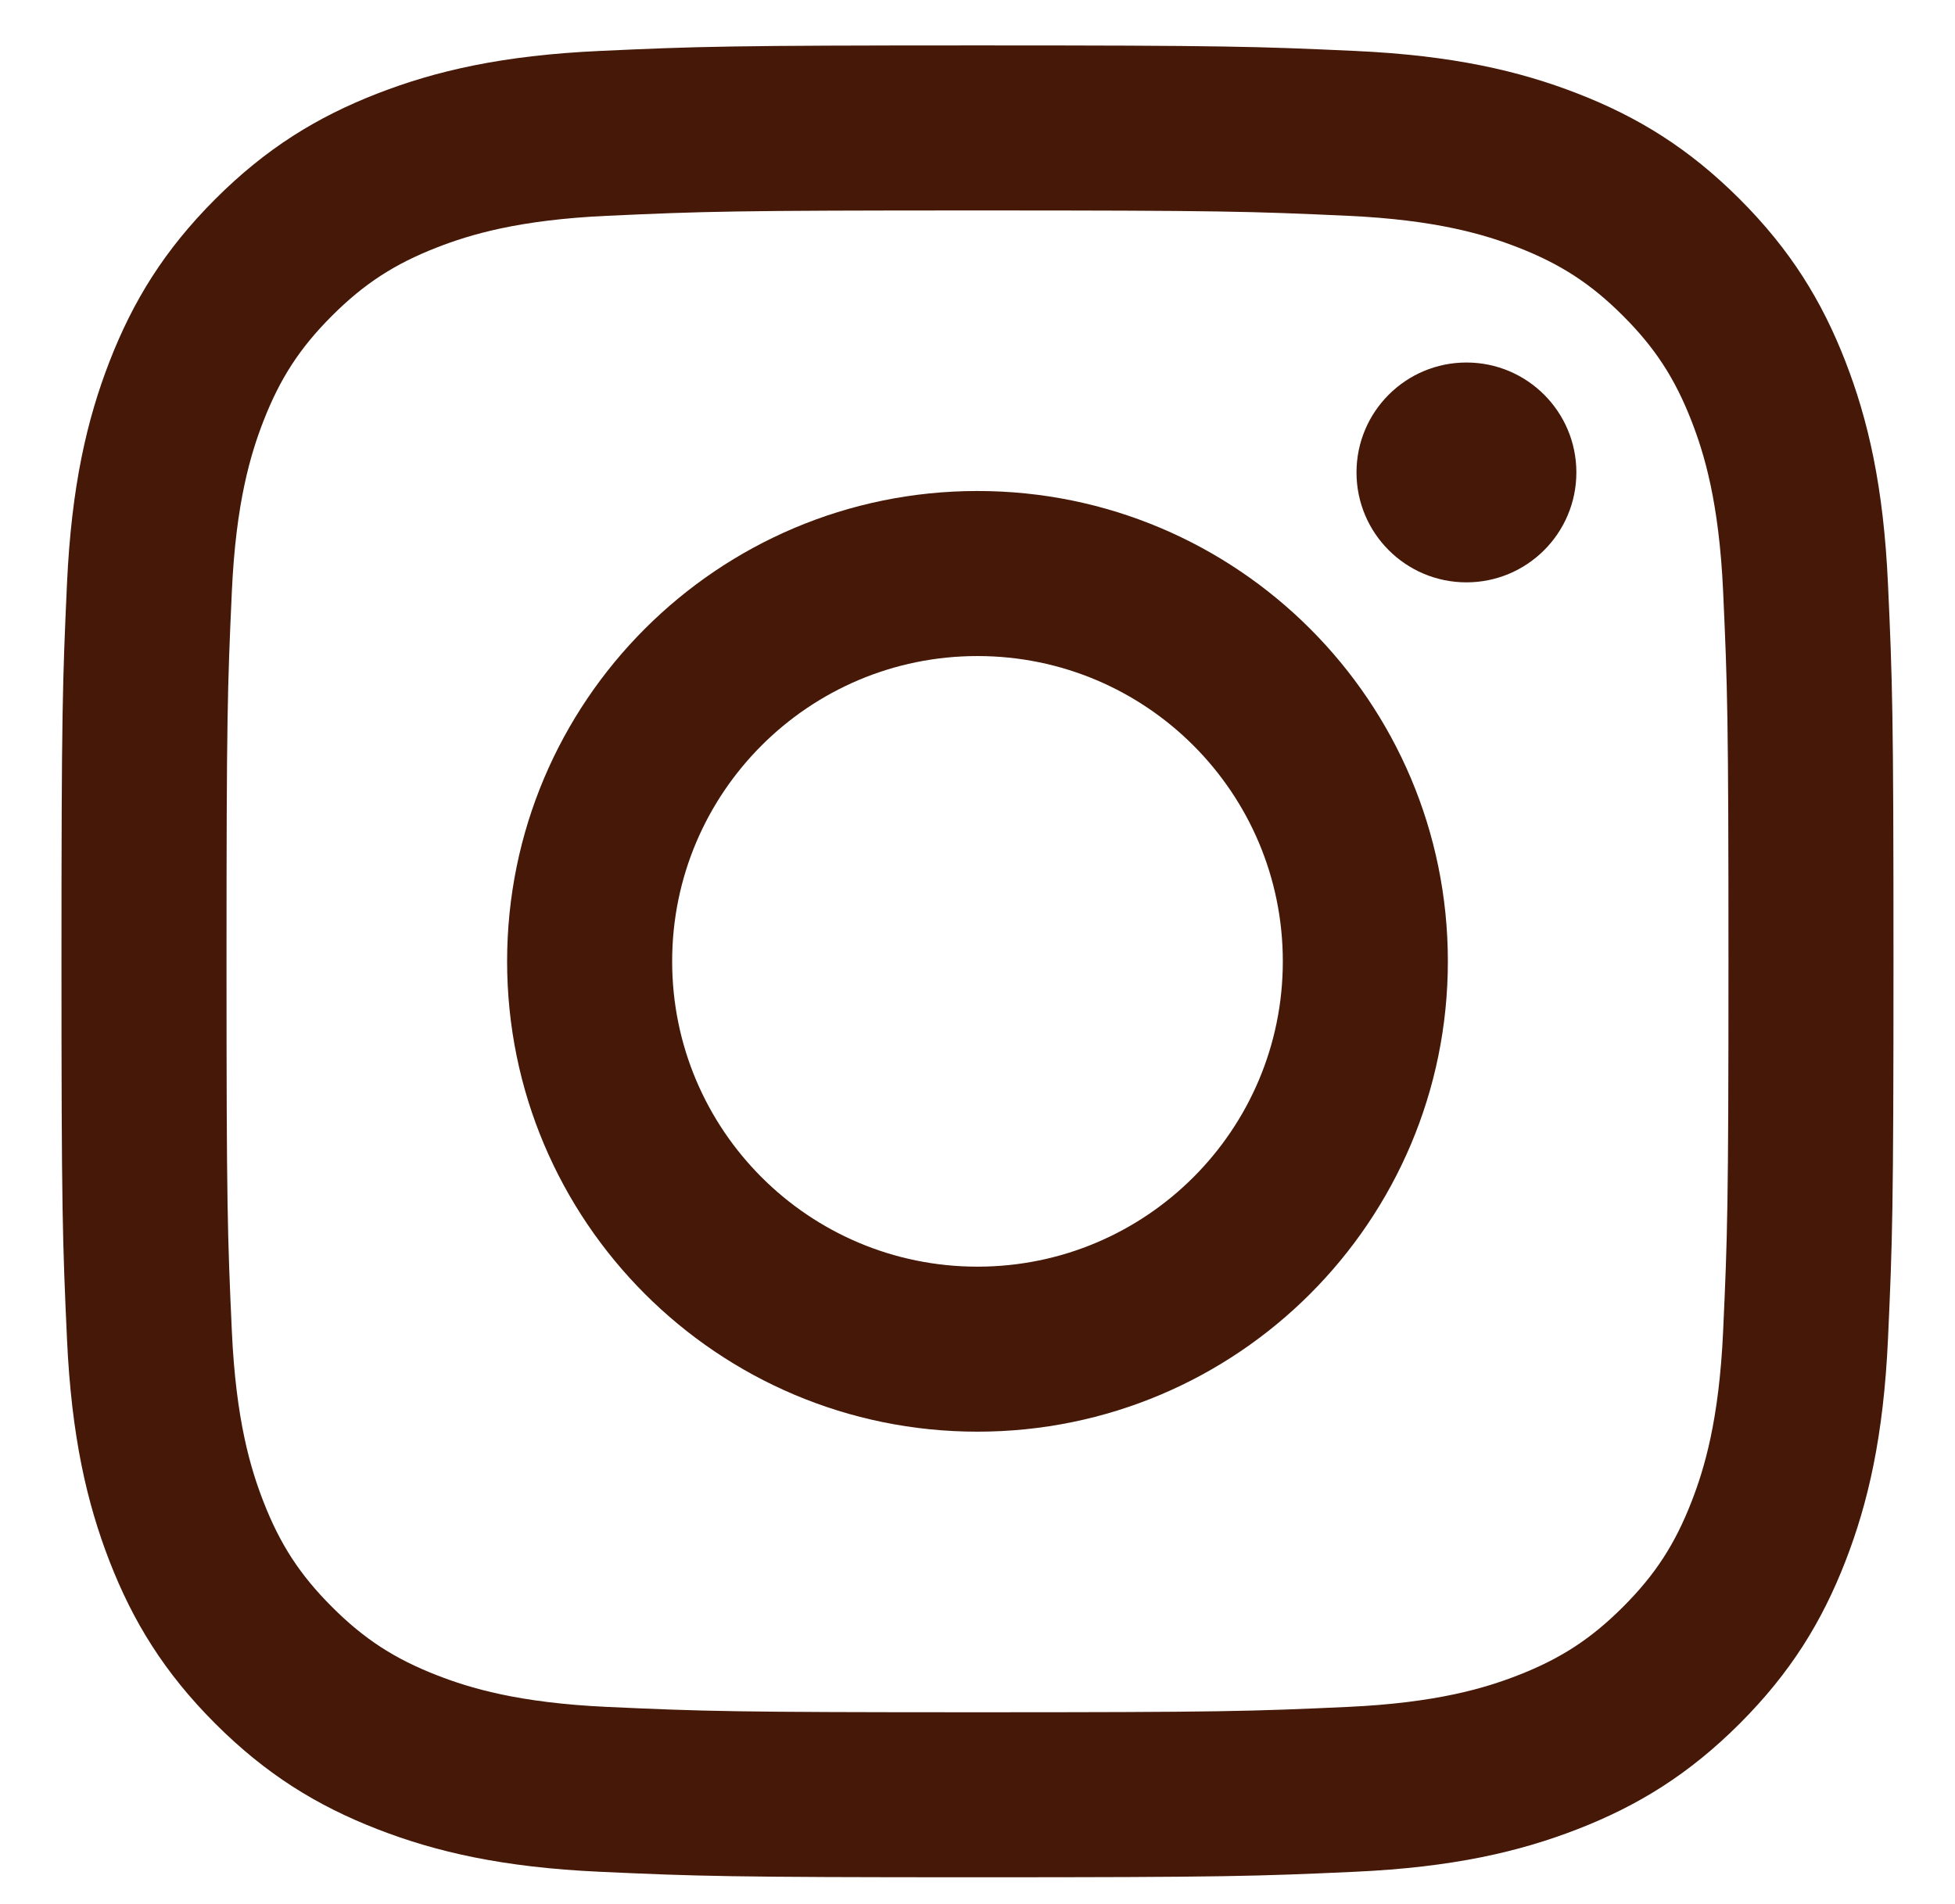 <?xml version="1.0" encoding="utf-8"?>
<!-- Generator: Adobe Illustrator 21.1.0, SVG Export Plug-In . SVG Version: 6.00 Build 0)  -->
<svg version="1.1" id="Layer_1" xmlns="http://www.w3.org/2000/svg" xmlns:xlink="http://www.w3.org/1999/xlink" x="0px" y="0px"
	 viewBox="0 0 91.375 89" style="enable-background:new 0 0 91.375 89;" xml:space="preserve">
<style type="text/css">
	.st0{fill:#451807;}
</style>
<g>
	<path class="st0" d="M45.687,9.837c11.432,0,12.786,0.044,17.3,0.25
		c4.174,0.19,6.441,0.888,7.95,1.474c1.998,0.777,3.425,1.704,4.923,3.203
		c1.498,1.498,2.426,2.924,3.203,4.923c0.586,1.509,1.284,3.776,1.474,7.95
		c0.206,4.515,0.25,5.869,0.25,17.3s-0.044,12.786-0.25,17.3
		c-0.19,4.174-0.888,6.441-1.474,7.95c-0.777,1.998-1.704,3.425-3.203,4.923
		c-1.498,1.498-2.924,2.426-4.923,3.203c-1.509,0.586-3.776,1.284-7.95,1.474
		c-4.514,0.206-5.868,0.25-17.3,0.25s-12.786-0.044-17.3-0.25
		c-4.174-0.19-6.441-0.888-7.95-1.474c-1.998-0.777-3.425-1.704-4.923-3.203
		c-1.498-1.498-2.426-2.924-3.203-4.923c-0.586-1.509-1.284-3.776-1.474-7.95
		c-0.206-4.515-0.25-5.869-0.25-17.3s0.044-12.786,0.25-17.3
		c0.19-4.174,0.888-6.441,1.474-7.95c0.777-1.998,1.704-3.425,3.203-4.923
		c1.498-1.498,2.924-2.426,4.923-3.203c1.509-0.586,3.776-1.284,7.95-1.474
		C32.901,9.881,34.255,9.837,45.687,9.837 M45.687,2.123c-11.627,0-13.085,0.049-17.652,0.258
		C23.478,2.589,20.365,3.312,17.642,4.371c-2.815,1.094-5.203,2.558-7.583,4.938
		c-2.38,2.38-3.844,4.768-4.938,7.583c-1.058,2.723-1.782,5.835-1.99,10.393
		c-0.208,4.566-0.258,6.024-0.258,17.652c0,11.627,0.049,13.085,0.258,17.652
		c0.208,4.557,0.932,7.669,1.99,10.393c1.094,2.815,2.558,5.203,4.938,7.583
		c2.38,2.38,4.768,3.844,7.583,4.938c2.723,1.058,5.835,1.782,10.393,1.99
		C32.601,87.701,34.059,87.75,45.687,87.75s13.085-0.049,17.652-0.258
		c4.557-0.208,7.669-0.932,10.393-1.99c2.815-1.094,5.203-2.558,7.583-4.938
		c2.38-2.38,3.844-4.768,4.938-7.583c1.058-2.723,1.782-5.835,1.99-10.393
		C88.451,58.022,88.5,56.564,88.5,44.937s-0.049-13.085-0.258-17.652
		c-0.208-4.557-0.932-7.669-1.99-10.393c-1.094-2.815-2.558-5.203-4.938-7.583
		c-2.38-2.38-4.768-3.844-7.583-4.938c-2.723-1.058-5.835-1.782-10.393-1.99
		C58.772,2.172,57.314,2.123,45.687,2.123L45.687,2.123z"/>
	<path class="st0" d="M45.687,22.951c-12.142,0-21.985,9.843-21.985,21.985s9.843,21.985,21.985,21.985
		s21.985-9.843,21.985-21.985S57.829,22.951,45.687,22.951z M45.687,59.208
		c-7.882,0-14.271-6.389-14.271-14.271s6.389-14.271,14.271-14.271s14.271,6.389,14.271,14.271
		S53.568,59.208,45.687,59.208z"/>
	<circle class="st0" cx="68.54" cy="22.083" r="5.138"/>
</g>
</svg>
